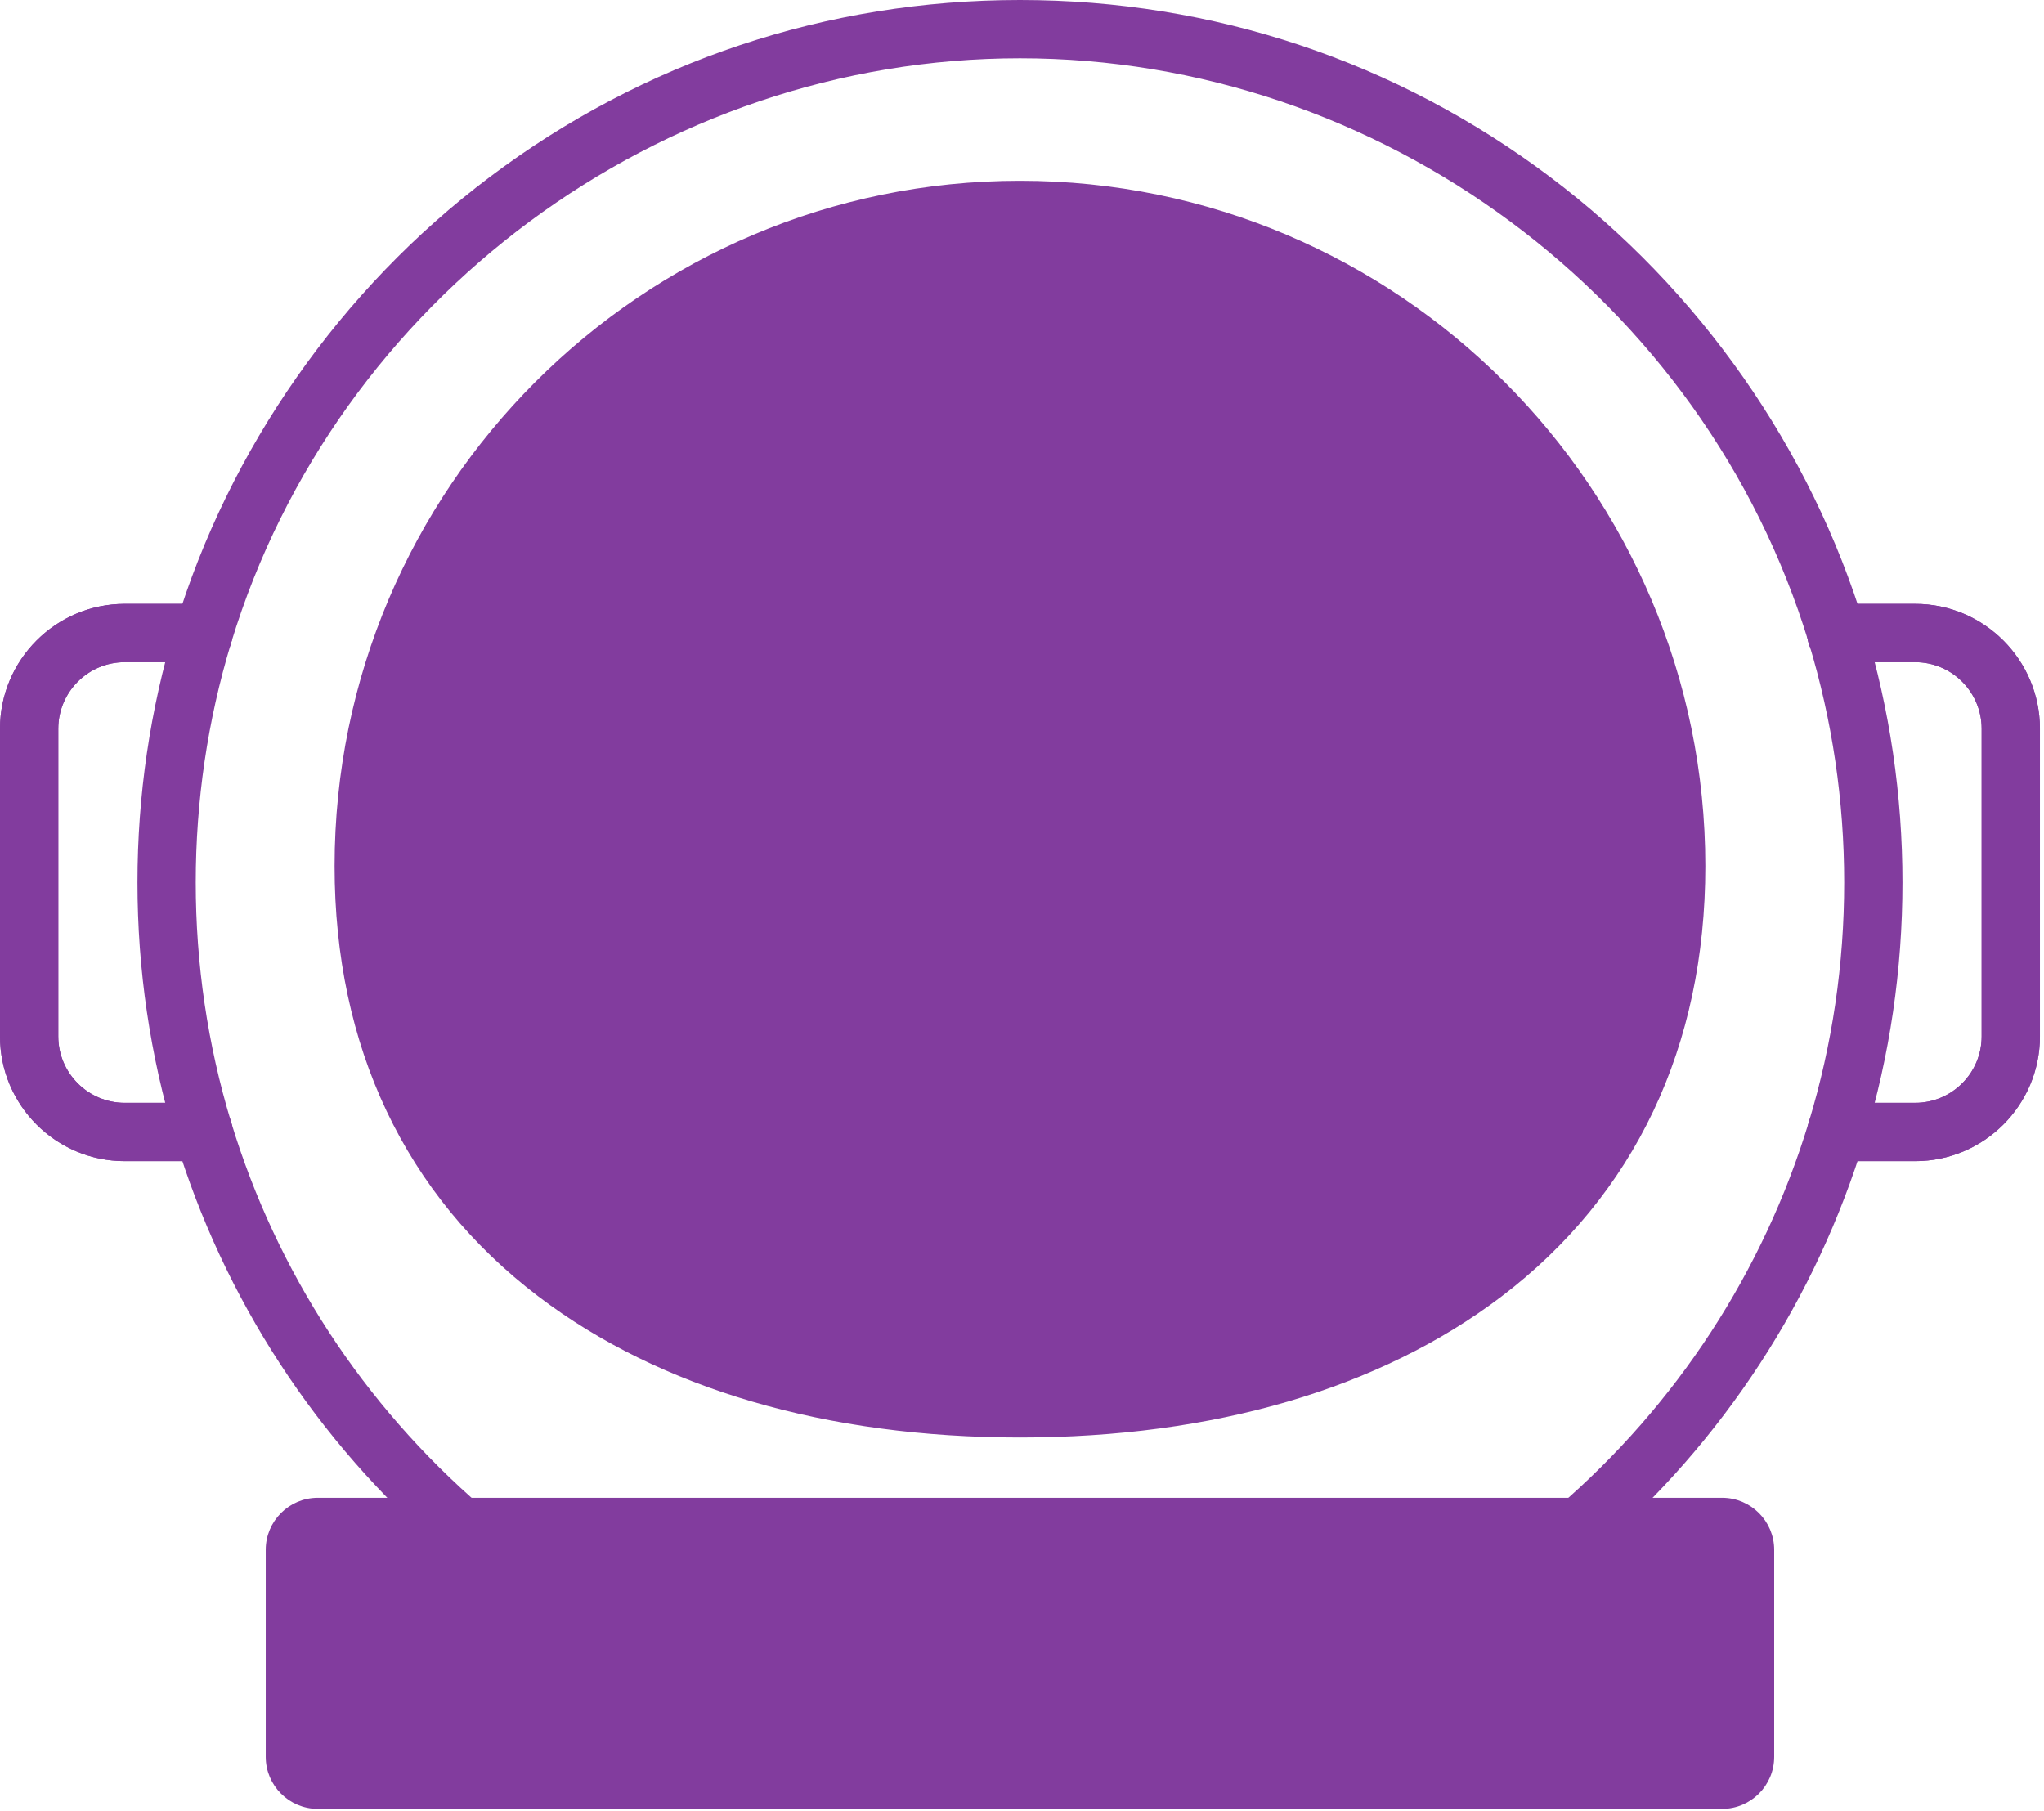 <svg width="491" height="435" viewBox="0 0 491 435" fill="none" xmlns="http://www.w3.org/2000/svg">
<path d="M401 201.5C401 280.201 327.215 340.922 251 340.922C174.785 340.922 84.5 285.622 84.5 206.922C84.5 128.221 166.785 51.5 243 51.5C319.215 51.5 401 122.799 401 201.5Z" fill="#823C9E"/>
<path d="M460.05 278.92H445.44C443.532 278.92 441.656 278.74 439.865 278.387C438.045 278.026 436.443 276.957 435.411 275.415C434.379 273.874 434.001 271.986 434.36 270.166C434.72 268.346 435.787 266.743 437.327 265.709C438.867 264.675 440.755 264.295 442.576 264.652C443.476 264.83 444.44 264.92 445.44 264.92H460.05C468.856 264.92 476.02 257.756 476.02 248.95V175.04C476.02 166.228 468.856 159.06 460.05 159.06H445.44C444.441 159.06 443.477 159.15 442.574 159.328C441.668 159.517 440.733 159.524 439.824 159.349C438.915 159.174 438.05 158.82 437.279 158.309C436.508 157.797 435.845 157.138 435.331 156.369C434.816 155.6 434.459 154.736 434.28 153.828C434.101 152.92 434.103 151.986 434.288 151.079C434.473 150.172 434.835 149.311 435.355 148.545C435.874 147.779 436.541 147.124 437.315 146.617C438.089 146.11 438.957 145.762 439.867 145.593C441.703 145.235 443.569 145.057 445.44 145.06H460.05C476.575 145.06 490.02 158.509 490.02 175.04V248.951C490.02 265.476 476.575 278.92 460.05 278.92Z" fill="#823C9E"/>
<path d="M460.05 278.92H445.44C443.532 278.92 441.656 278.74 439.865 278.387C438.045 278.026 436.444 276.957 435.412 275.415C434.38 273.874 434.002 271.986 434.361 270.166C434.72 268.346 435.787 266.743 437.327 265.709C438.868 264.675 440.756 264.295 442.576 264.652C443.476 264.83 444.44 264.92 445.44 264.92H460.05C468.856 264.92 476.02 257.756 476.02 248.95V175.04C476.02 166.228 468.856 159.06 460.05 159.06H445.44C444.441 159.06 443.477 159.15 442.574 159.328C441.668 159.517 440.733 159.524 439.825 159.349C438.916 159.174 438.051 158.82 437.279 158.309C436.508 157.797 435.846 157.138 435.331 156.369C434.816 155.6 434.459 154.736 434.28 153.828C434.101 152.92 434.104 151.986 434.288 151.079C434.473 150.172 434.836 149.311 435.355 148.545C435.875 147.779 436.541 147.124 437.315 146.617C438.09 146.11 438.957 145.762 439.867 145.593C441.703 145.235 443.569 145.057 445.44 145.06H460.05C476.575 145.06 490.02 158.509 490.02 175.04V248.951C490.02 265.476 476.575 278.92 460.05 278.92ZM44.58 278.92H29.97C13.445 278.92 0 265.476 0 248.95V175.04C0 158.509 13.444 145.06 29.97 145.06H44.58C46.486 145.06 48.361 145.239 50.154 145.593C53.947 146.34 56.416 150.021 55.668 153.814C54.92 157.607 51.235 160.076 47.447 159.328C46.502 159.146 45.542 159.056 44.58 159.06H29.97C21.164 159.06 14 166.228 14 175.04V248.951C14 257.757 21.164 264.921 29.97 264.921H44.58C45.58 264.921 46.544 264.831 47.444 264.653C51.24 263.898 54.919 266.371 55.667 270.165C56.026 271.986 55.648 273.876 54.614 275.418C53.581 276.96 51.977 278.028 50.156 278.388C48.319 278.745 46.452 278.923 44.58 278.92Z" fill="#823C9E"/>
<path d="M44.58 278.92H29.97C13.445 278.92 0 265.476 0 248.95V175.04C0 158.509 13.444 145.06 29.97 145.06H44.58C46.486 145.06 48.361 145.239 50.154 145.593C53.947 146.34 56.416 150.021 55.668 153.814C54.92 157.607 51.235 160.076 47.447 159.328C46.502 159.146 45.542 159.056 44.58 159.06H29.97C21.164 159.06 14 166.228 14 175.04V248.951C14 257.757 21.164 264.921 29.97 264.921H44.58C45.58 264.921 46.544 264.831 47.444 264.653C51.24 263.898 54.919 266.371 55.667 270.165C56.026 271.986 55.648 273.876 54.614 275.418C53.581 276.96 51.977 278.028 50.156 278.388C48.319 278.745 46.452 278.923 44.58 278.92Z" fill="#823C9E"/>
<path d="M378.813 374.29C377.384 374.291 375.989 373.854 374.816 373.039C373.642 372.224 372.746 371.069 372.248 369.73C371.75 368.391 371.674 366.932 372.029 365.548C372.385 364.164 373.156 362.922 374.238 361.989C402.753 337.4 423.577 305.479 434.467 269.667C434.484 269.604 434.502 269.542 434.521 269.479C440.148 250.915 443 231.572 443 211.989C443 192.406 440.147 173.064 434.521 154.499C434.502 154.437 434.484 154.374 434.467 154.311C409.341 71.69 331.461 14 245.01 14C158.559 14 80.677 71.693 55.553 154.314C55.536 154.377 55.518 154.439 55.498 154.501C49.873 173.065 47.02 192.408 47.02 211.991C47.02 231.574 49.873 250.916 55.498 269.481L55.553 269.67C66.444 305.483 87.266 337.401 115.782 361.989C117.188 363.201 118.054 364.923 118.191 366.774C118.328 368.626 117.724 370.456 116.512 371.862C115.299 373.268 113.578 374.135 111.726 374.272C109.875 374.409 108.045 373.804 106.639 372.592C76.064 346.227 53.746 311.979 42.1 273.55C42.081 273.486 42.062 273.421 42.044 273.357C36.056 253.531 33.02 232.886 33.02 211.99C33.02 191.094 36.056 170.448 42.045 150.621C42.062 150.557 42.081 150.494 42.1 150.43C55.016 107.813 81.817 69.509 117.572 42.572C154.538 14.721 198.606 0 245.01 0C291.414 0 335.482 14.721 372.448 42.572C408.202 69.509 435.004 107.813 447.919 150.43C447.939 150.494 447.957 150.559 447.975 150.623C453.964 170.45 457 191.094 457 211.99C457 232.886 453.963 253.532 447.974 273.359C447.956 273.423 447.939 273.487 447.919 273.55C436.273 311.979 413.956 346.227 383.381 372.591C382.112 373.689 380.49 374.292 378.813 374.29Z" fill="#823C9E"/>
<path d="M245.01 344.805C198.637 344.805 158.751 333.133 129.666 311.052C97.746 286.819 80.874 251.204 80.874 208.06C80.874 117.555 154.505 43.923 245.01 43.923C335.515 43.923 409.147 117.555 409.147 208.06C409.147 251.206 392.275 286.819 360.356 311.052C331.27 333.133 291.384 344.805 245.01 344.805ZM245.01 57.923C162.225 57.923 94.874 125.274 94.874 208.06C94.874 298.56 172.43 330.805 245.01 330.805C317.591 330.805 395.147 298.56 395.147 208.06C395.147 125.274 327.796 57.923 245.01 57.923ZM76.333 434.02C69.716 434.02 64.333 428.637 64.333 422.02V372.29C64.333 365.673 69.716 360.29 76.333 360.29H413.687C420.304 360.29 425.687 365.673 425.687 372.29V422.02C425.687 428.637 420.304 434.02 413.687 434.02H76.333ZM411.687 420.02V374.29H78.333V420.02H411.687Z" fill="#823C9E"/>
<path d="M245.01 344.805C198.637 344.805 158.751 333.133 129.666 311.052C97.746 286.819 80.874 251.204 80.874 208.06C80.874 117.555 154.505 43.923 245.01 43.923C335.515 43.923 409.147 117.555 409.147 208.06C409.147 251.206 392.275 286.819 360.356 311.052C331.27 333.133 291.384 344.805 245.01 344.805ZM245.01 57.923C162.225 57.923 94.874 125.274 94.874 208.06C94.874 298.56 172.43 330.805 245.01 330.805C317.591 330.805 395.147 298.56 395.147 208.06C395.147 125.274 327.796 57.923 245.01 57.923ZM76.333 434.02C69.716 434.02 64.333 428.637 64.333 422.02V372.29C64.333 365.673 69.716 360.29 76.333 360.29H413.687C420.304 360.29 425.687 365.673 425.687 372.29V422.02C425.687 428.637 420.304 434.02 413.687 434.02H76.333ZM411.687 420.02V374.29H78.333V420.02H411.687Z" stroke="#823C9E"/>
<path d="M413.687 434.02H76.333C69.716 434.02 64.333 428.637 64.333 422.02V372.29C64.333 365.673 69.716 360.29 76.333 360.29H413.687C420.304 360.29 425.687 365.673 425.687 372.29V422.02C425.687 428.637 420.304 434.02 413.687 434.02ZM78.333 420.02H411.687H376.261H95.5H78.333ZM369.679 172.741C368.241 172.74 366.838 172.297 365.661 171.472C364.483 170.646 363.589 169.478 363.098 168.126C344.584 117.075 314.666 108.529 313.402 108.191C309.652 107.253 307.399 103.46 308.337 99.709C309.275 95.958 313.107 93.689 316.855 94.623C318.403 95.01 355.017 104.776 376.261 163.352C376.644 164.41 376.768 165.544 376.62 166.659C376.472 167.774 376.058 168.837 375.412 169.758C374.766 170.679 373.908 171.431 372.91 171.951C371.912 172.47 370.804 172.741 369.679 172.741Z" fill="#823C9E"/>
</svg>
